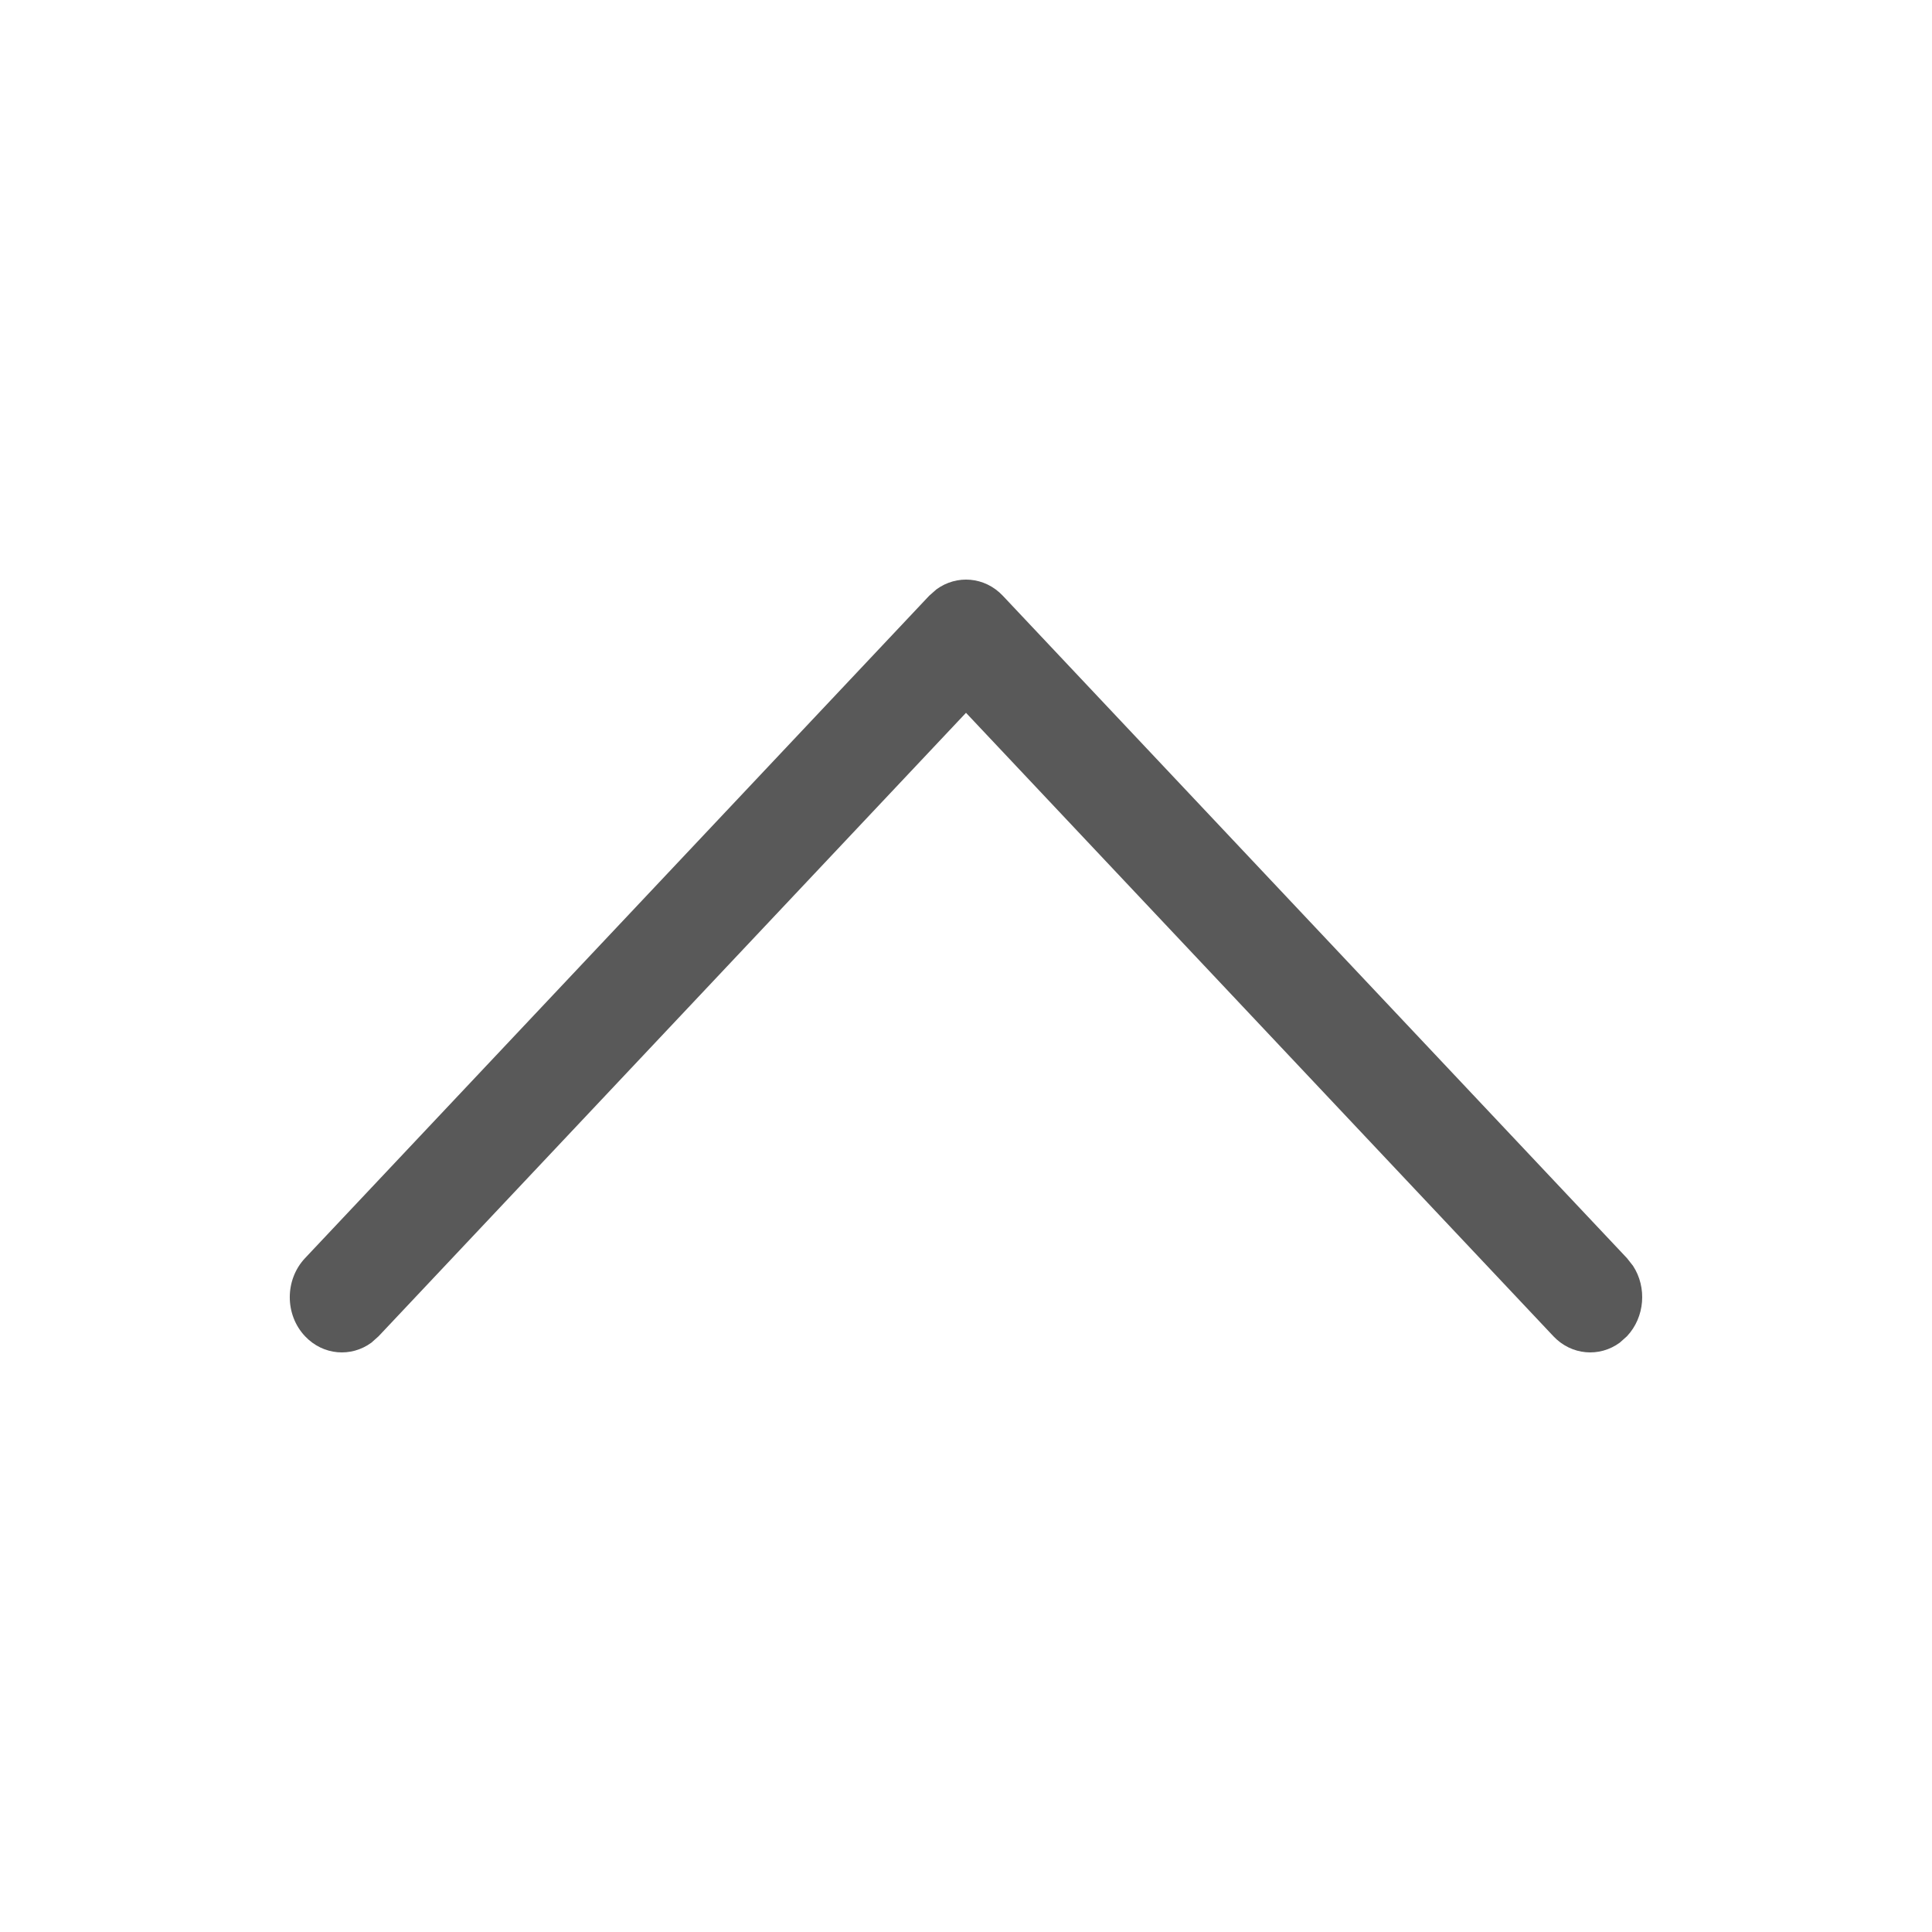 <svg width="20" height="20" viewBox="0 0 20 20" fill="none" xmlns="http://www.w3.org/2000/svg">
<path d="M3.158 13.833C3.345 14.031 3.635 14.053 3.845 13.899L3.919 13.833L10 7.379L16.081 13.833C16.268 14.031 16.558 14.053 16.768 13.899L16.842 13.833C17.029 13.634 17.05 13.326 16.905 13.104L16.842 13.024L10.381 6.167C10.194 5.969 9.904 5.947 9.694 6.101L9.619 6.167L3.158 13.024C2.947 13.248 2.947 13.61 3.158 13.833Z" fill="#595959"/>
</svg>
